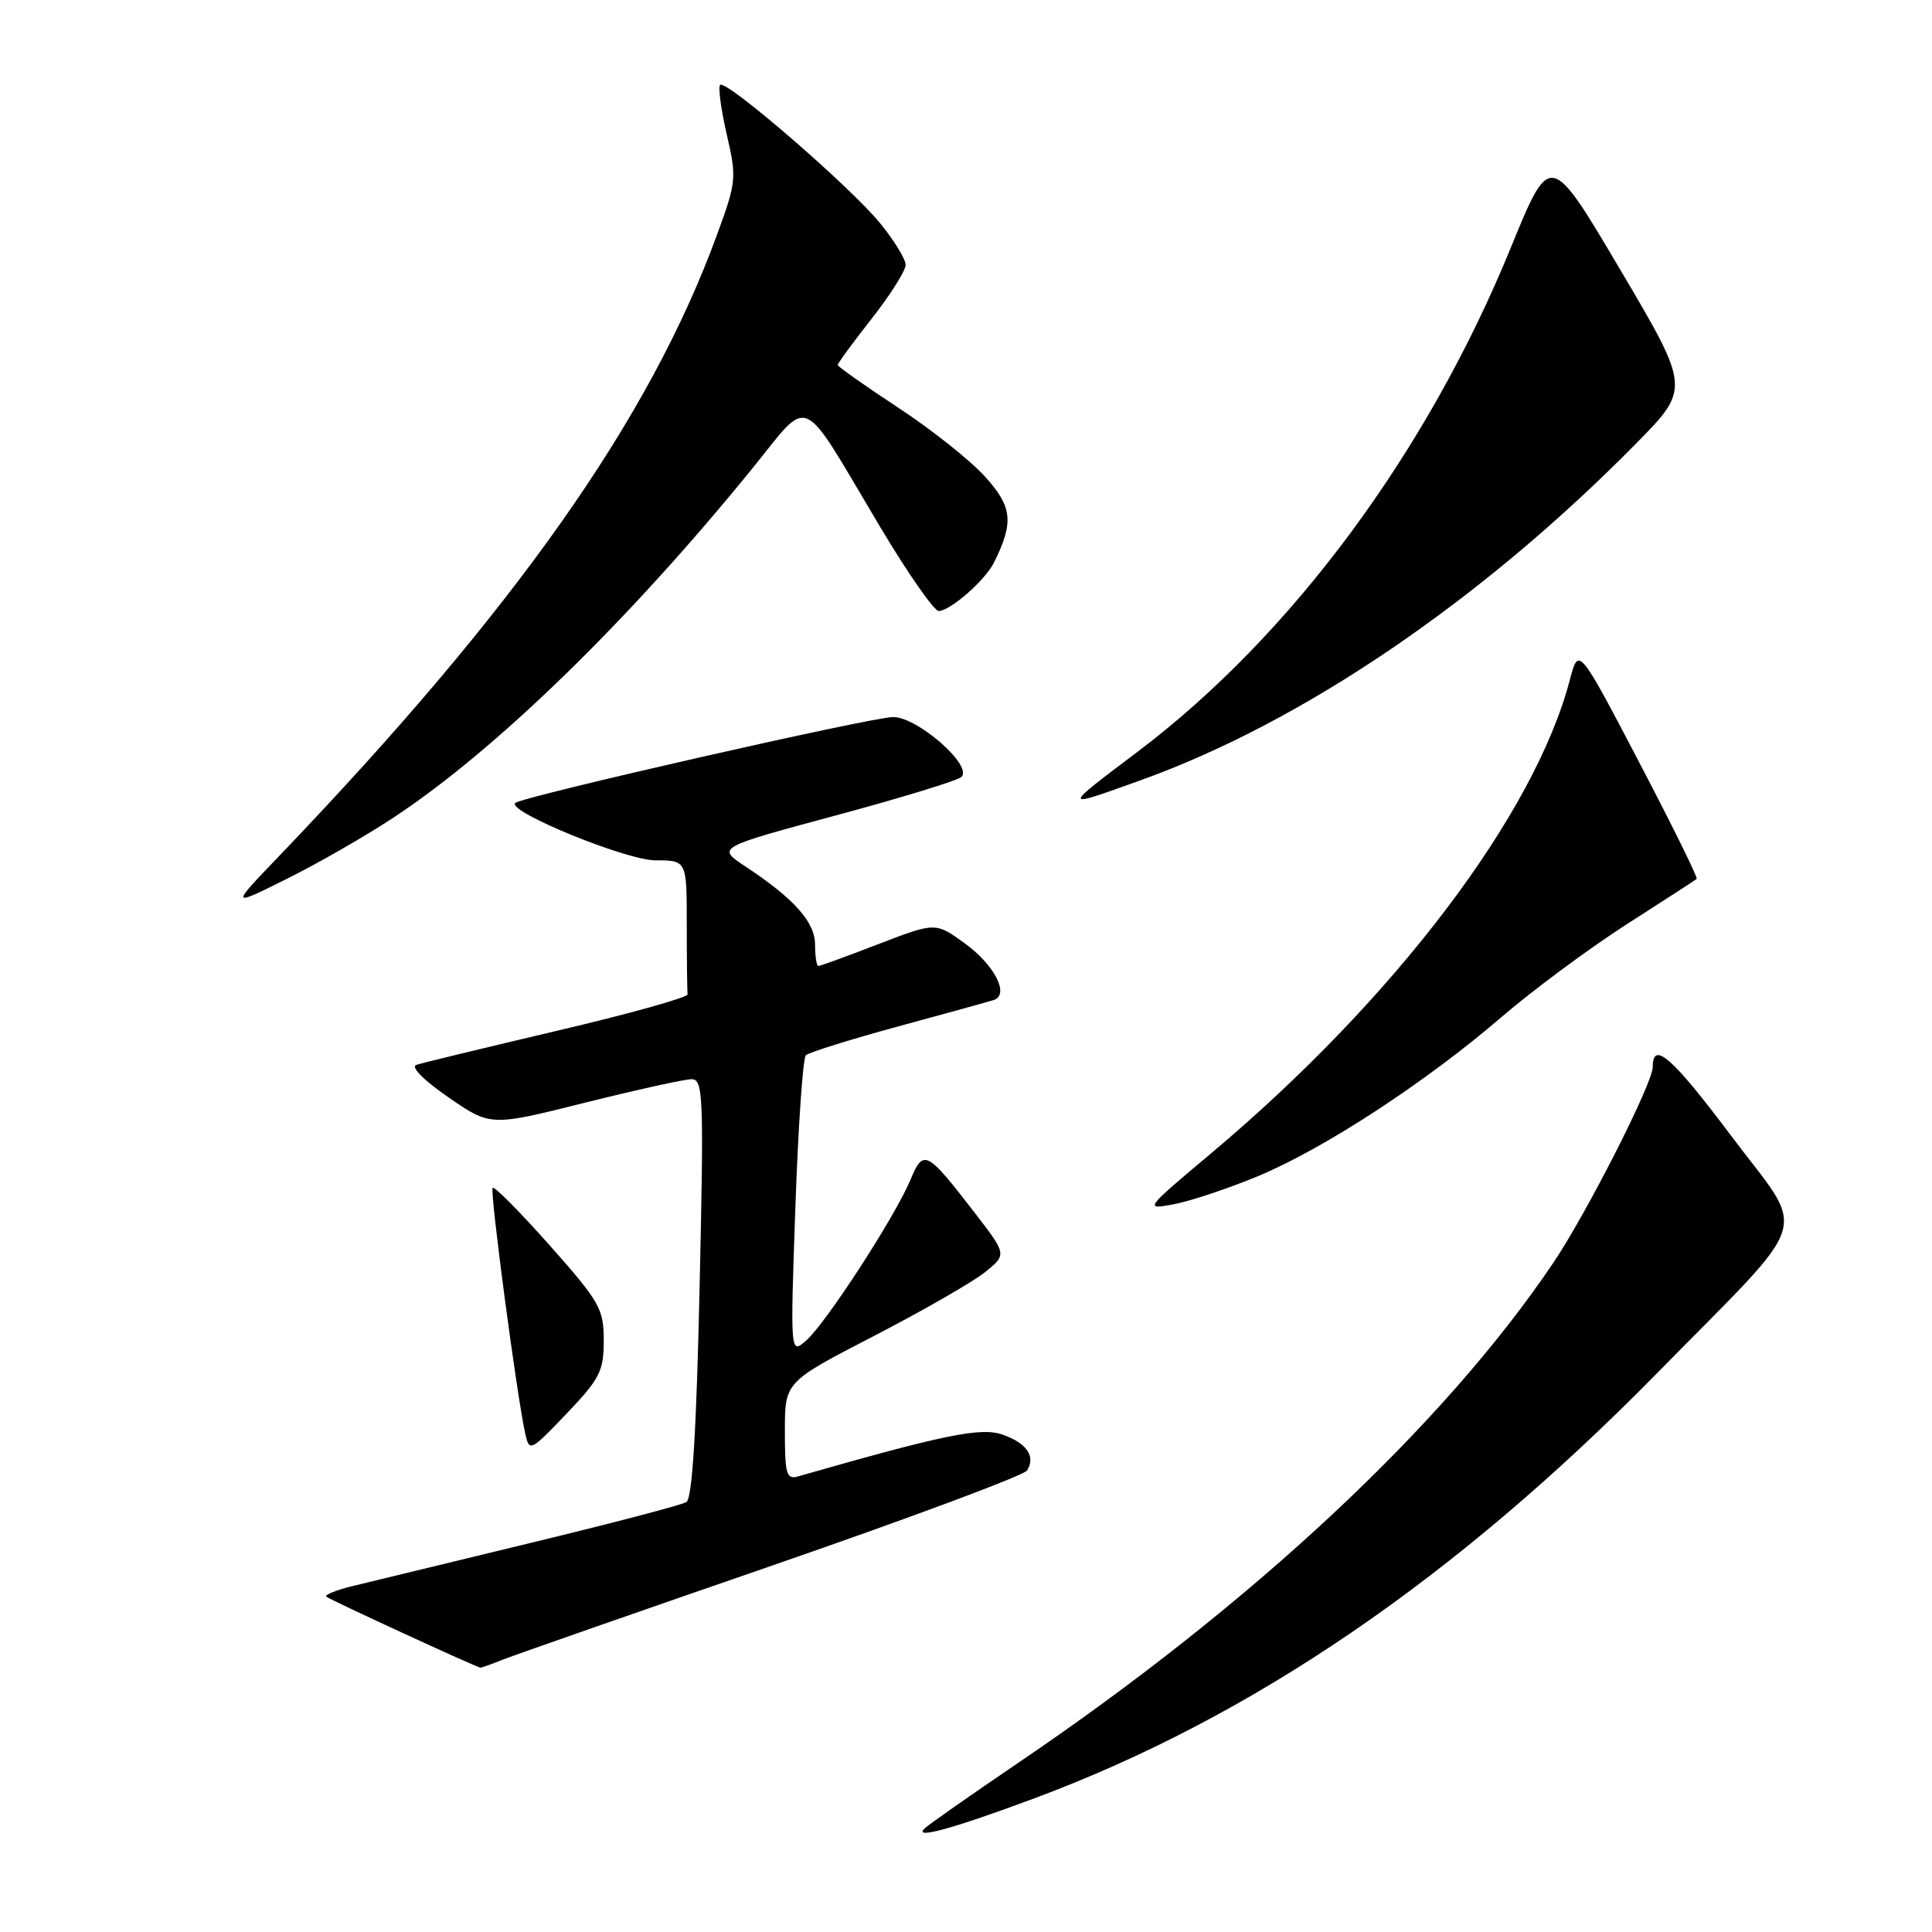 <?xml version="1.0" encoding="UTF-8" standalone="no"?>
<!DOCTYPE svg PUBLIC "-//W3C//DTD SVG 1.1//EN" "http://www.w3.org/Graphics/SVG/1.1/DTD/svg11.dtd" >
<svg xmlns="http://www.w3.org/2000/svg" xmlns:xlink="http://www.w3.org/1999/xlink" version="1.1" viewBox="0 0 256 256">
 <g >
 <path fill="currentColor"
d=" M 137.00 238.31 C 165.90 227.56 192.86 209.15 219.65 181.87 C 240.54 160.60 239.49 163.94 229.44 150.57 C 221.56 140.07 219.00 137.82 219.00 141.38 C 219.00 143.52 210.28 160.69 205.86 167.27 C 191.37 188.80 166.02 212.50 135.00 233.53 C 128.68 237.82 123.05 241.76 122.50 242.29 C 120.98 243.76 126.19 242.33 137.00 238.31 Z  M 66.68 219.89 C 68.23 219.28 84.32 213.66 102.44 207.40 C 120.55 201.14 135.70 195.49 136.09 194.85 C 137.26 192.97 136.06 191.22 132.83 190.09 C 129.97 189.09 125.05 190.10 105.75 195.63 C 104.21 196.07 104.00 195.35 104.00 189.63 C 104.00 183.12 104.00 183.12 115.75 177.05 C 122.21 173.71 128.83 169.91 130.47 168.61 C 133.43 166.24 133.43 166.24 129.14 160.68 C 122.76 152.41 122.36 152.21 120.63 156.35 C 118.61 161.19 109.49 175.26 106.86 177.59 C 104.71 179.50 104.71 179.50 105.39 160.02 C 105.76 149.30 106.39 140.22 106.78 139.83 C 107.18 139.45 112.67 137.73 119.00 136.01 C 125.33 134.29 131.03 132.72 131.67 132.51 C 133.81 131.81 131.79 127.86 127.84 125.00 C 123.96 122.19 123.96 122.19 116.42 125.09 C 112.27 126.69 108.68 128.00 108.44 128.00 C 108.20 128.00 108.00 126.73 108.00 125.19 C 108.00 122.18 105.27 119.11 98.74 114.79 C 94.98 112.30 94.98 112.30 110.74 108.05 C 119.41 105.72 126.90 103.42 127.40 102.95 C 128.95 101.48 121.57 95.00 118.35 95.01 C 115.49 95.02 69.10 105.57 68.27 106.40 C 67.14 107.52 82.98 114.00 86.85 114.00 C 91.00 114.00 91.00 114.00 91.00 122.50 C 91.00 127.17 91.05 131.34 91.11 131.75 C 91.17 132.16 83.41 134.33 73.86 136.57 C 64.31 138.82 55.90 140.85 55.17 141.10 C 54.38 141.37 56.14 143.14 59.42 145.40 C 65.00 149.25 65.00 149.25 77.48 146.12 C 84.34 144.41 90.71 143.00 91.63 143.00 C 93.19 143.00 93.27 145.15 92.70 170.66 C 92.28 189.61 91.73 198.55 90.95 199.03 C 90.33 199.42 80.97 201.87 70.16 204.48 C 59.35 207.10 48.77 209.66 46.65 210.18 C 44.53 210.70 42.99 211.33 43.23 211.56 C 43.59 211.93 63.16 220.94 63.68 220.98 C 63.79 220.99 65.14 220.50 66.68 219.89 Z  M 80.00 177.62 C 80.00 173.43 79.48 172.51 72.85 165.03 C 68.91 160.60 65.51 157.16 65.28 157.39 C 64.88 157.79 68.48 184.94 69.60 189.98 C 70.14 192.40 70.29 192.33 75.08 187.31 C 79.49 182.68 80.00 181.68 80.00 177.62 Z  M 166.66 155.86 C 175.41 152.23 188.96 143.38 199.00 134.73 C 203.13 131.18 210.56 125.68 215.50 122.50 C 220.45 119.33 224.65 116.61 224.82 116.46 C 225.00 116.31 221.55 109.32 217.16 100.93 C 209.17 85.67 209.17 85.67 208.01 90.09 C 203.34 107.92 184.81 132.38 160.54 152.77 C 151.61 160.27 151.59 160.30 155.54 159.57 C 157.72 159.16 162.72 157.49 166.66 155.86 Z  M 52.15 108.33 C 65.64 99.44 83.20 82.36 99.61 62.17 C 107.53 52.42 105.81 51.66 116.58 69.75 C 120.27 75.94 123.78 80.98 124.39 80.96 C 125.97 80.91 130.56 76.87 131.73 74.50 C 134.36 69.18 134.15 67.17 130.51 63.14 C 128.57 61.00 123.39 56.88 118.99 54.00 C 114.60 51.11 111.00 48.57 111.00 48.36 C 111.00 48.14 113.02 45.38 115.50 42.23 C 117.97 39.08 120.00 35.87 120.00 35.10 C 120.00 34.33 118.46 31.82 116.57 29.52 C 112.59 24.66 96.18 10.48 95.42 11.25 C 95.14 11.53 95.53 14.47 96.29 17.78 C 97.63 23.57 97.59 24.07 94.99 31.15 C 86.06 55.55 68.32 80.72 37.06 113.35 C 30.50 120.19 30.50 120.19 37.97 116.47 C 42.08 114.43 48.46 110.77 52.15 108.33 Z  M 151.19 103.37 C 172.59 95.68 196.26 79.60 216.74 58.82 C 223.98 51.47 223.98 51.47 214.70 35.75 C 205.41 20.04 205.41 20.04 200.21 32.77 C 189.13 59.91 171.15 84.20 150.74 99.61 C 140.62 107.25 140.62 107.17 151.19 103.37 Z "/>
</g>
</svg>